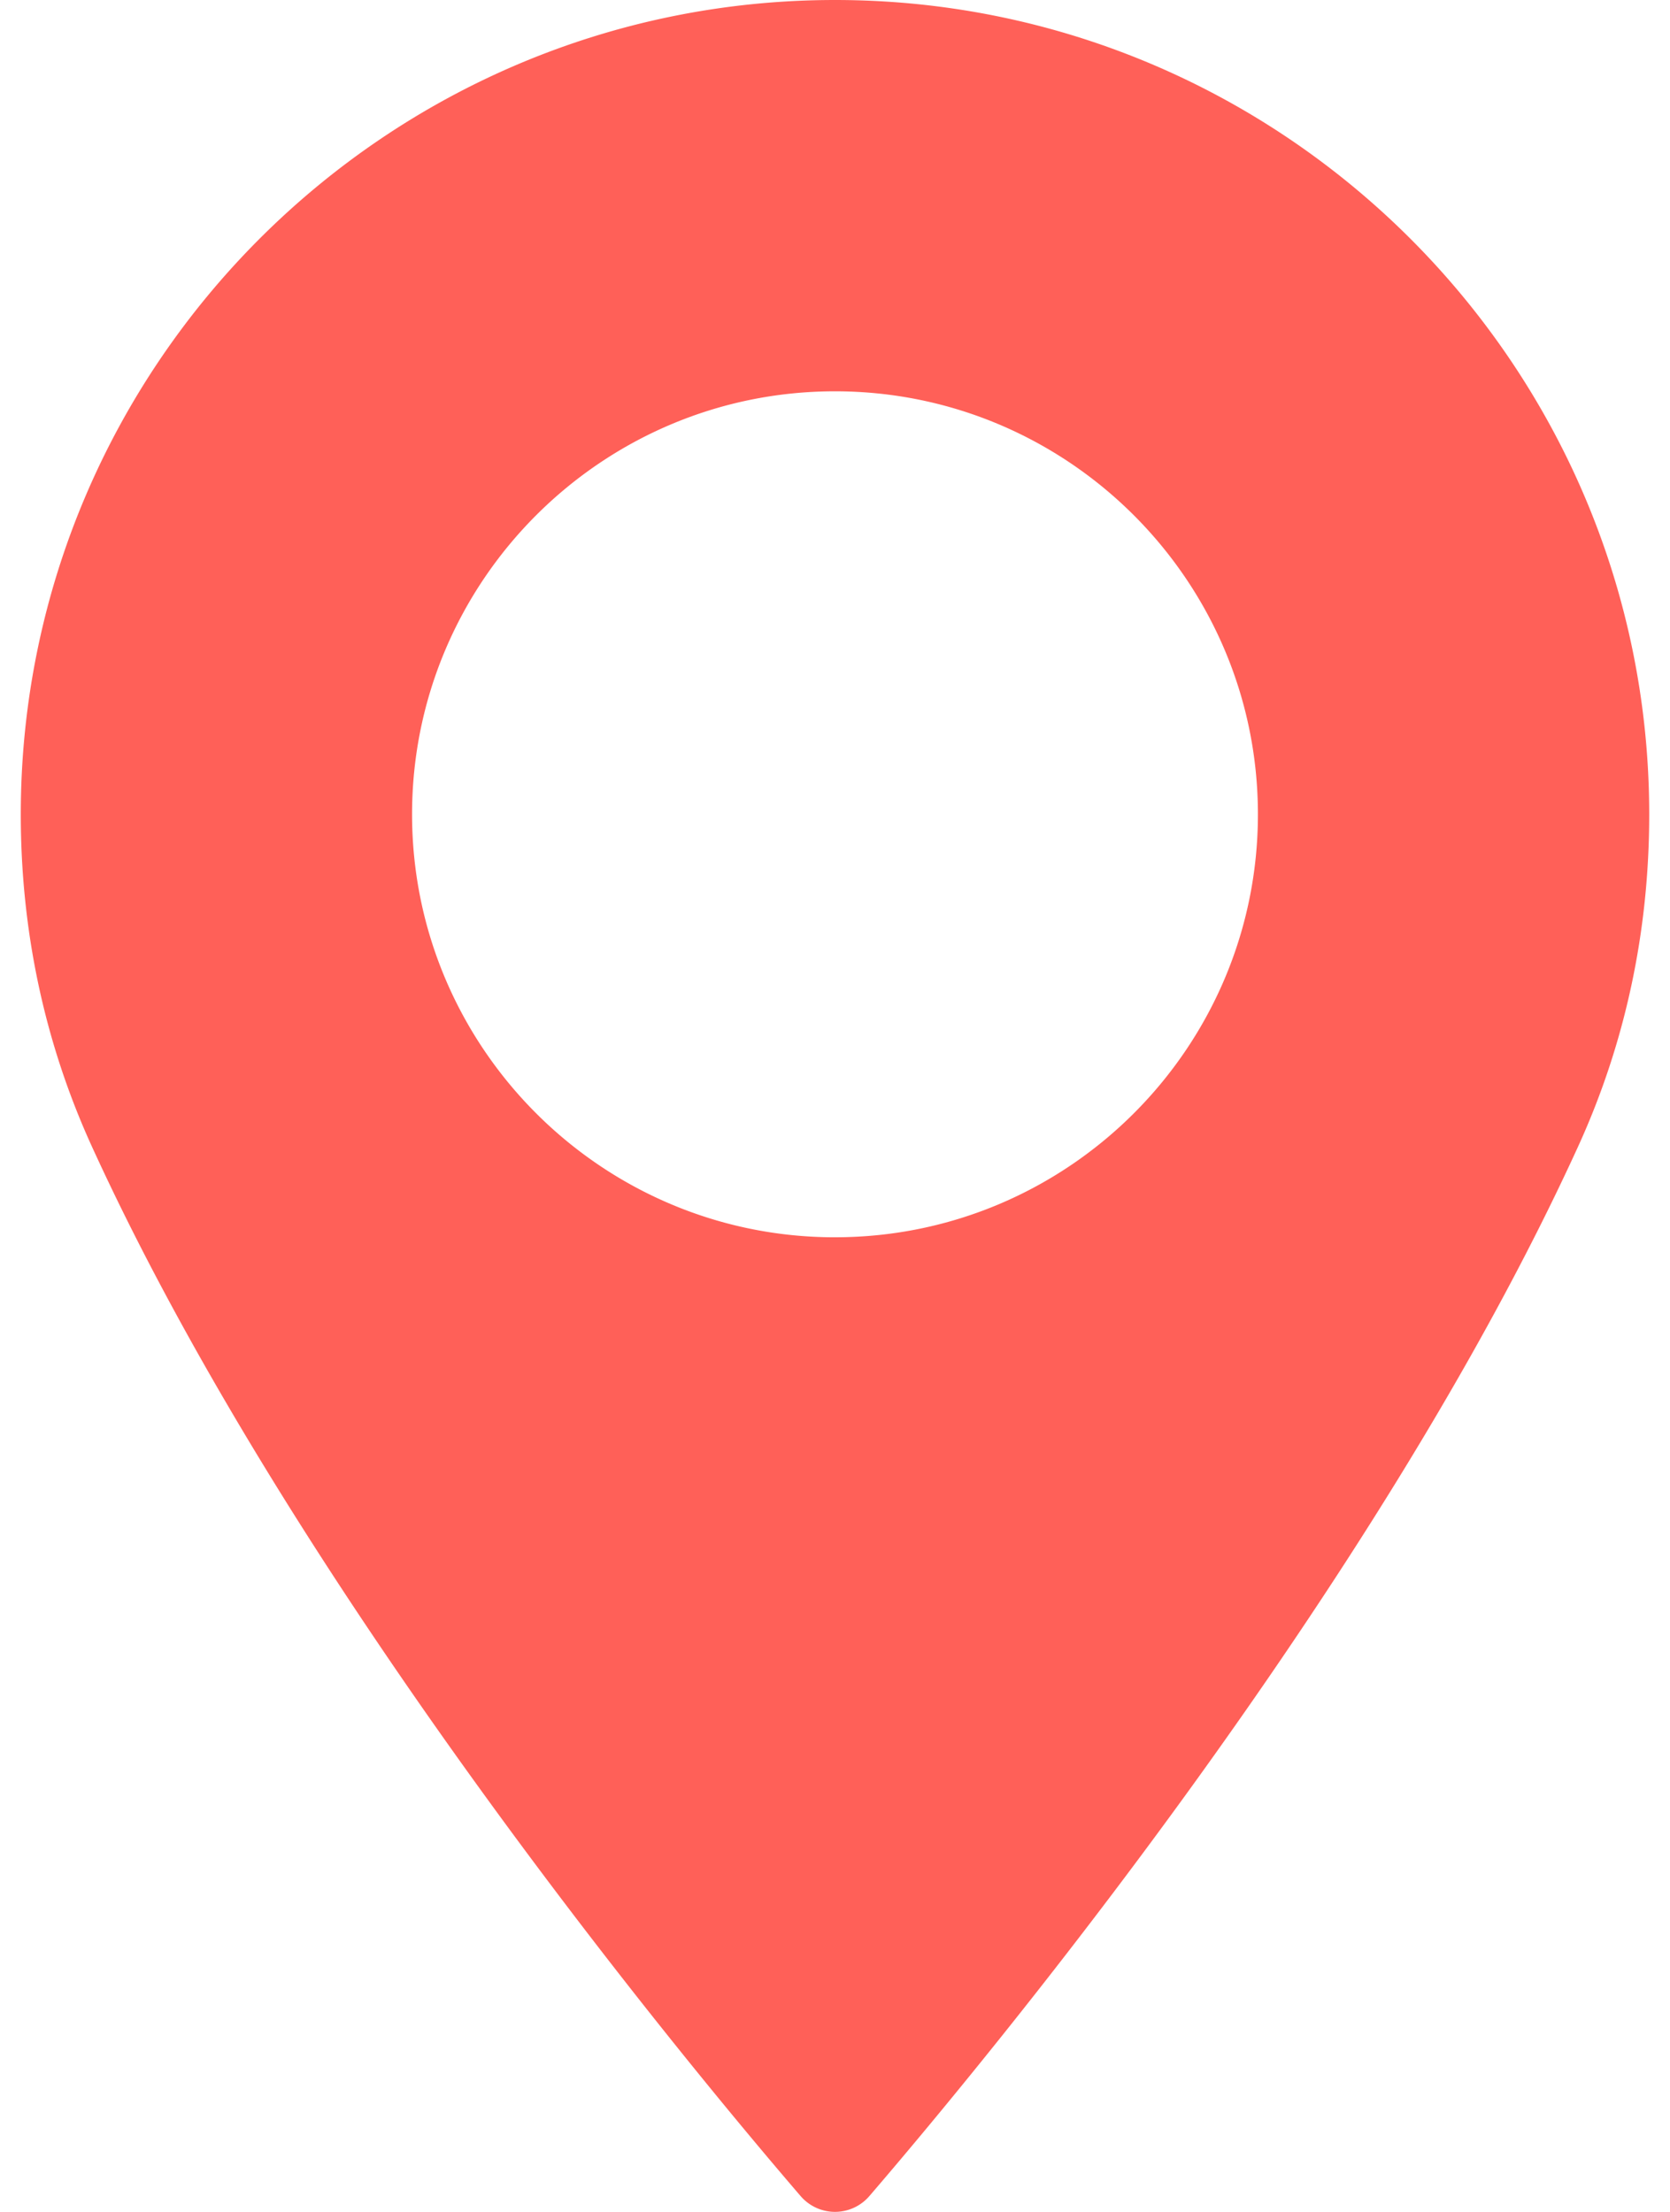 <svg width="74" height="98" fill="none" xmlns="http://www.w3.org/2000/svg"><path d="M37 0C17.106 0 .921 16.185.921 36.08c0 5.189 1.062 10.143 3.155 14.727 9.02 19.739 26.315 40.579 31.402 46.495a2.008 2.008 0 003.043 0c5.085-5.915 22.38-26.754 31.403-46.495 2.094-4.584 3.155-9.538 3.155-14.727C73.078 16.185 56.893 0 37 0zm0 54.82c-10.334 0-18.741-8.408-18.741-18.741 0-10.335 8.407-18.742 18.74-18.742 10.334 0 18.741 8.407 18.741 18.742.001 10.333-8.406 18.74-18.74 18.74z" fill="#FF6058"/></svg>